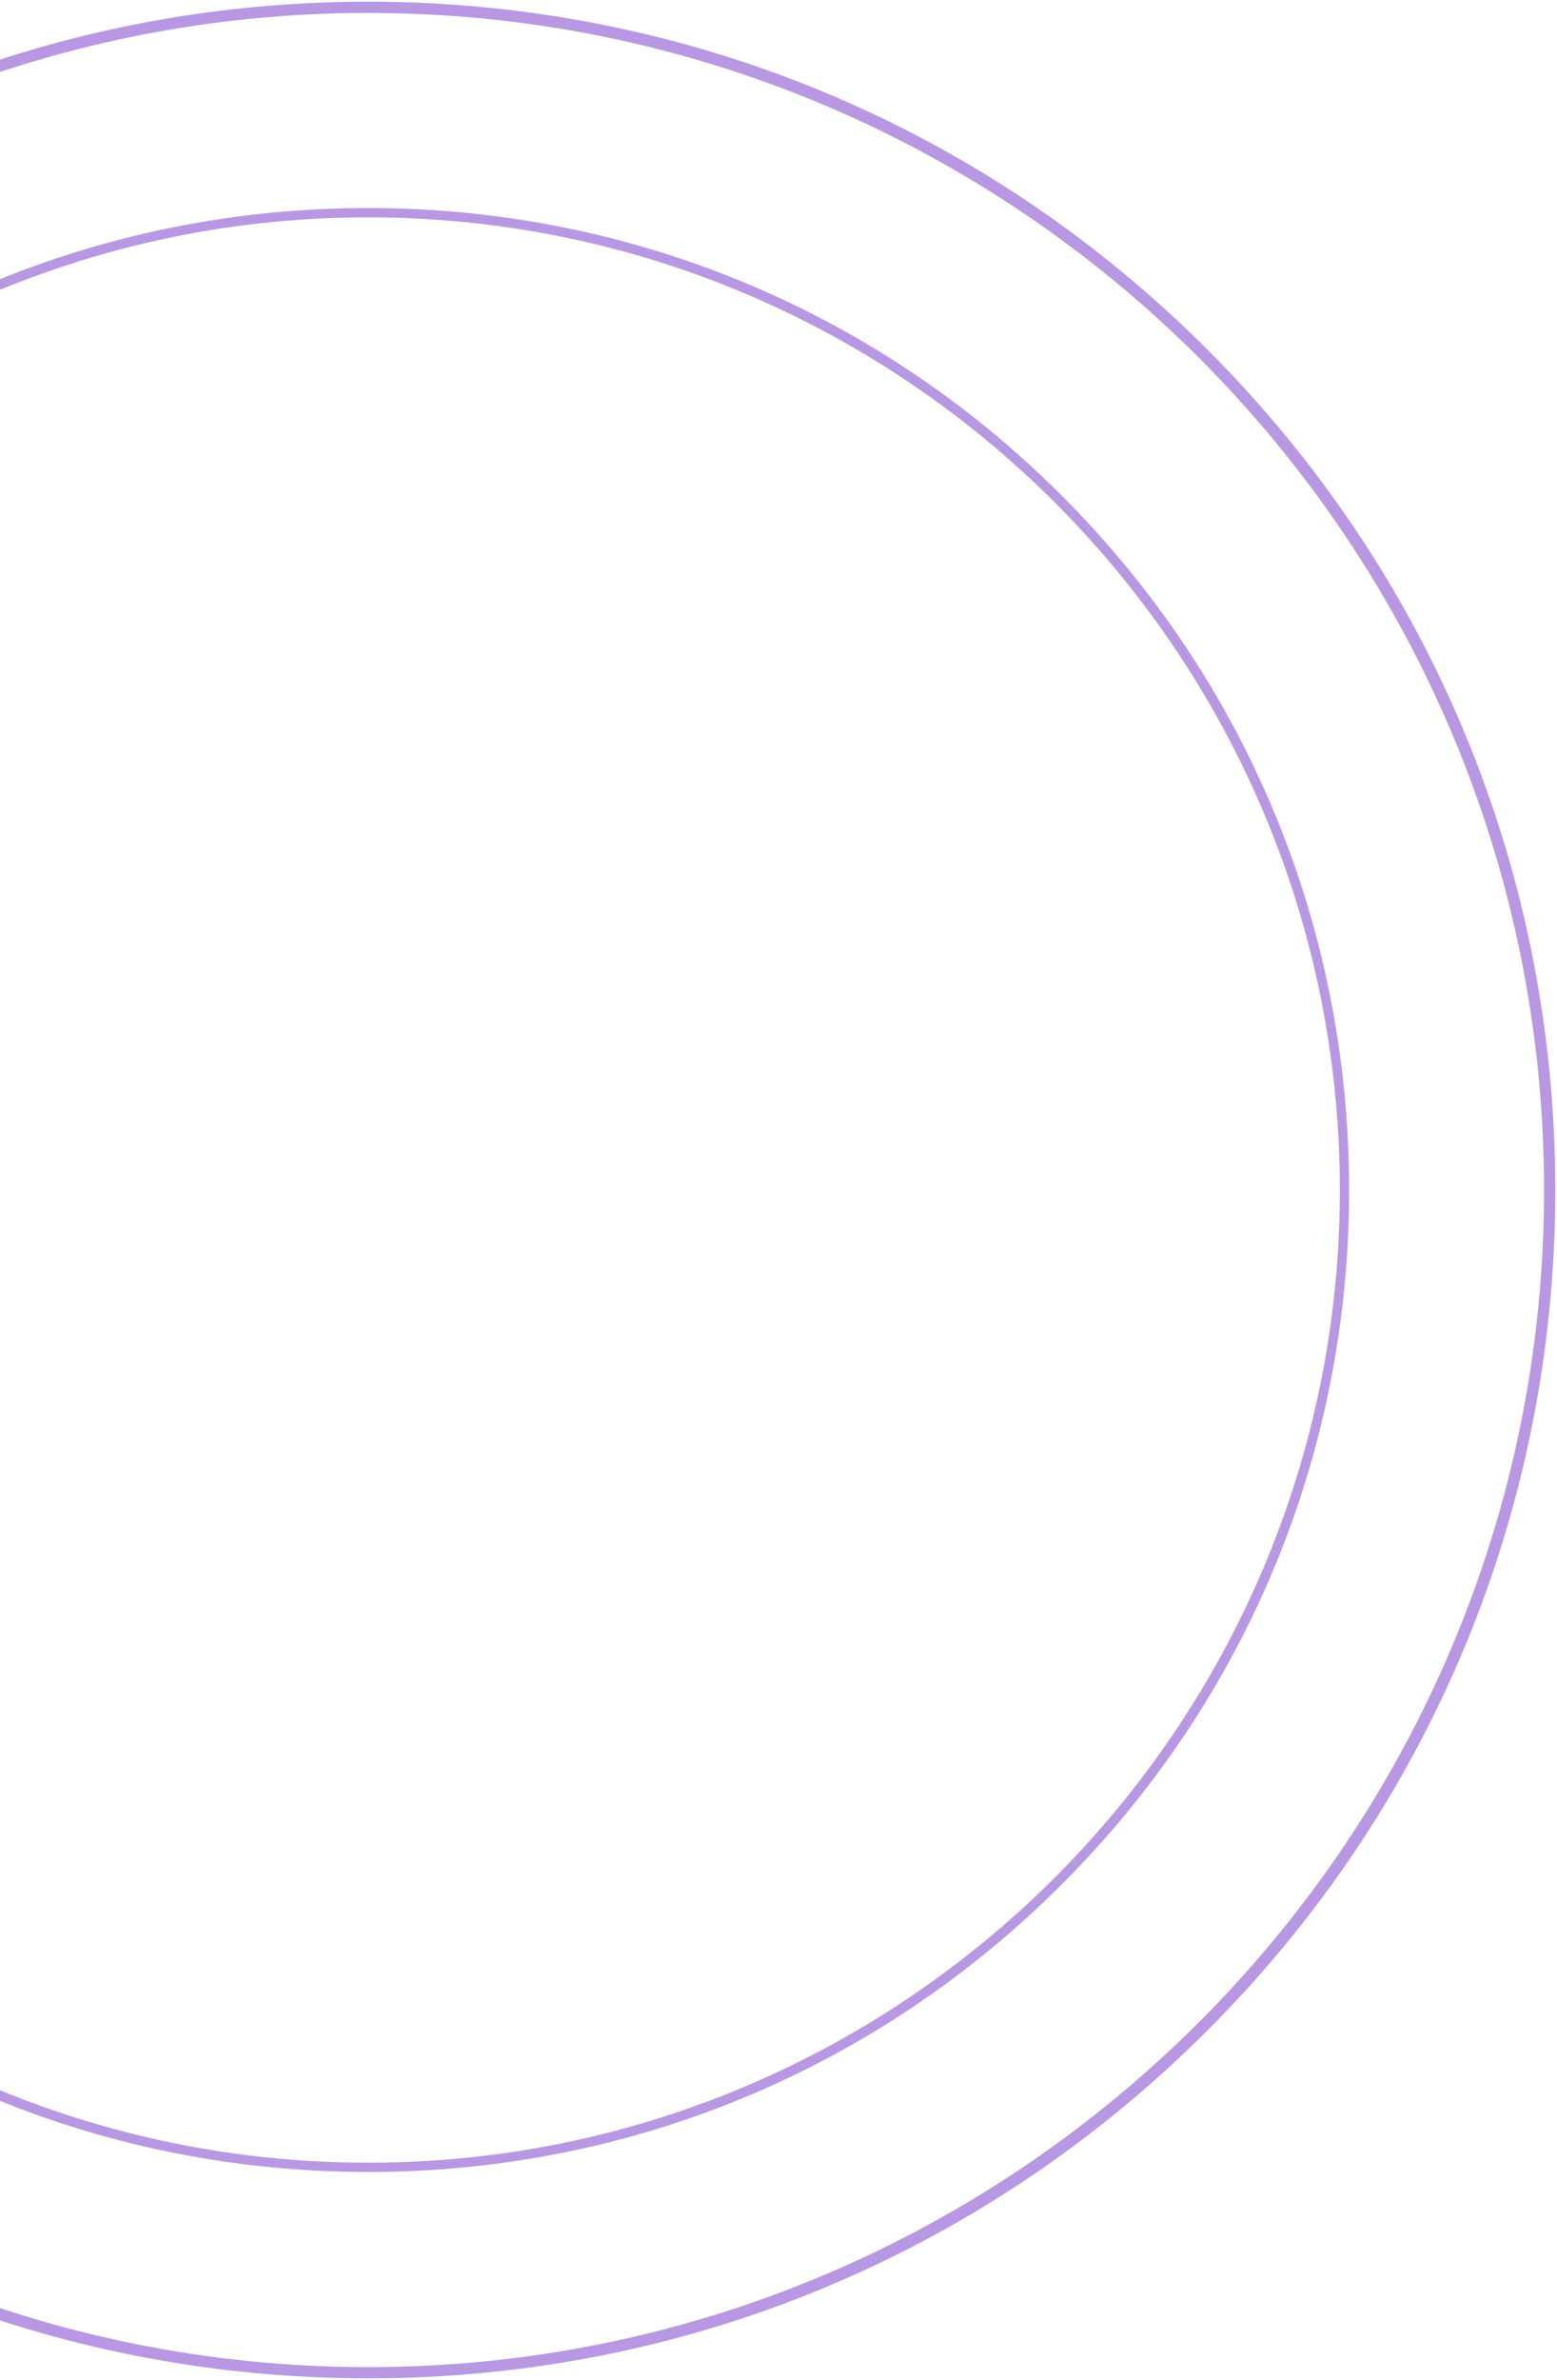 <svg width="459" height="701" viewBox="0 0 459 701" fill="none" xmlns="http://www.w3.org/2000/svg">
<path d="M108.5 700.5C15.012 700.5 -72.882 664.092 -138.987 597.987C-205.092 531.874 -241.5 443.988 -241.5 350.491C-241.5 257.004 -205.092 169.117 -138.987 103.004C-72.882 36.899 15.012 0.491 108.5 0.491C201.988 0.491 289.883 36.899 355.987 103.004C422.092 169.117 458.5 257.004 458.5 350.491C458.5 443.988 422.092 531.874 355.987 597.987C289.883 664.092 201.988 700.5 108.5 700.5ZM108.5 3.813C-82.659 3.813 -238.187 159.332 -238.187 350.491C-238.187 541.659 -82.659 697.187 108.5 697.187C299.668 697.187 455.187 541.659 455.187 350.491C455.187 159.332 299.668 3.813 108.5 3.813Z" fill="#B898E3"/>
<path d="M108.5 639.722C31.244 639.722 -41.384 609.633 -96.013 555.004C-150.634 500.383 -180.723 427.747 -180.723 350.491C-180.723 273.243 -150.634 200.606 -96.013 145.986C-41.384 91.357 31.244 61.267 108.5 61.267C185.756 61.267 258.384 91.357 313.013 145.986C367.642 200.606 397.723 273.243 397.723 350.491C397.723 427.747 367.642 500.383 313.013 555.004C258.384 609.633 185.756 639.722 108.5 639.722ZM108.5 64.017C-49.461 64.017 -177.982 192.529 -177.982 350.491C-177.982 508.461 -49.461 636.981 108.5 636.981C266.47 636.981 394.983 508.461 394.983 350.491C394.983 192.529 266.47 64.017 108.5 64.017Z" fill="#B898E3"/>
</svg>
